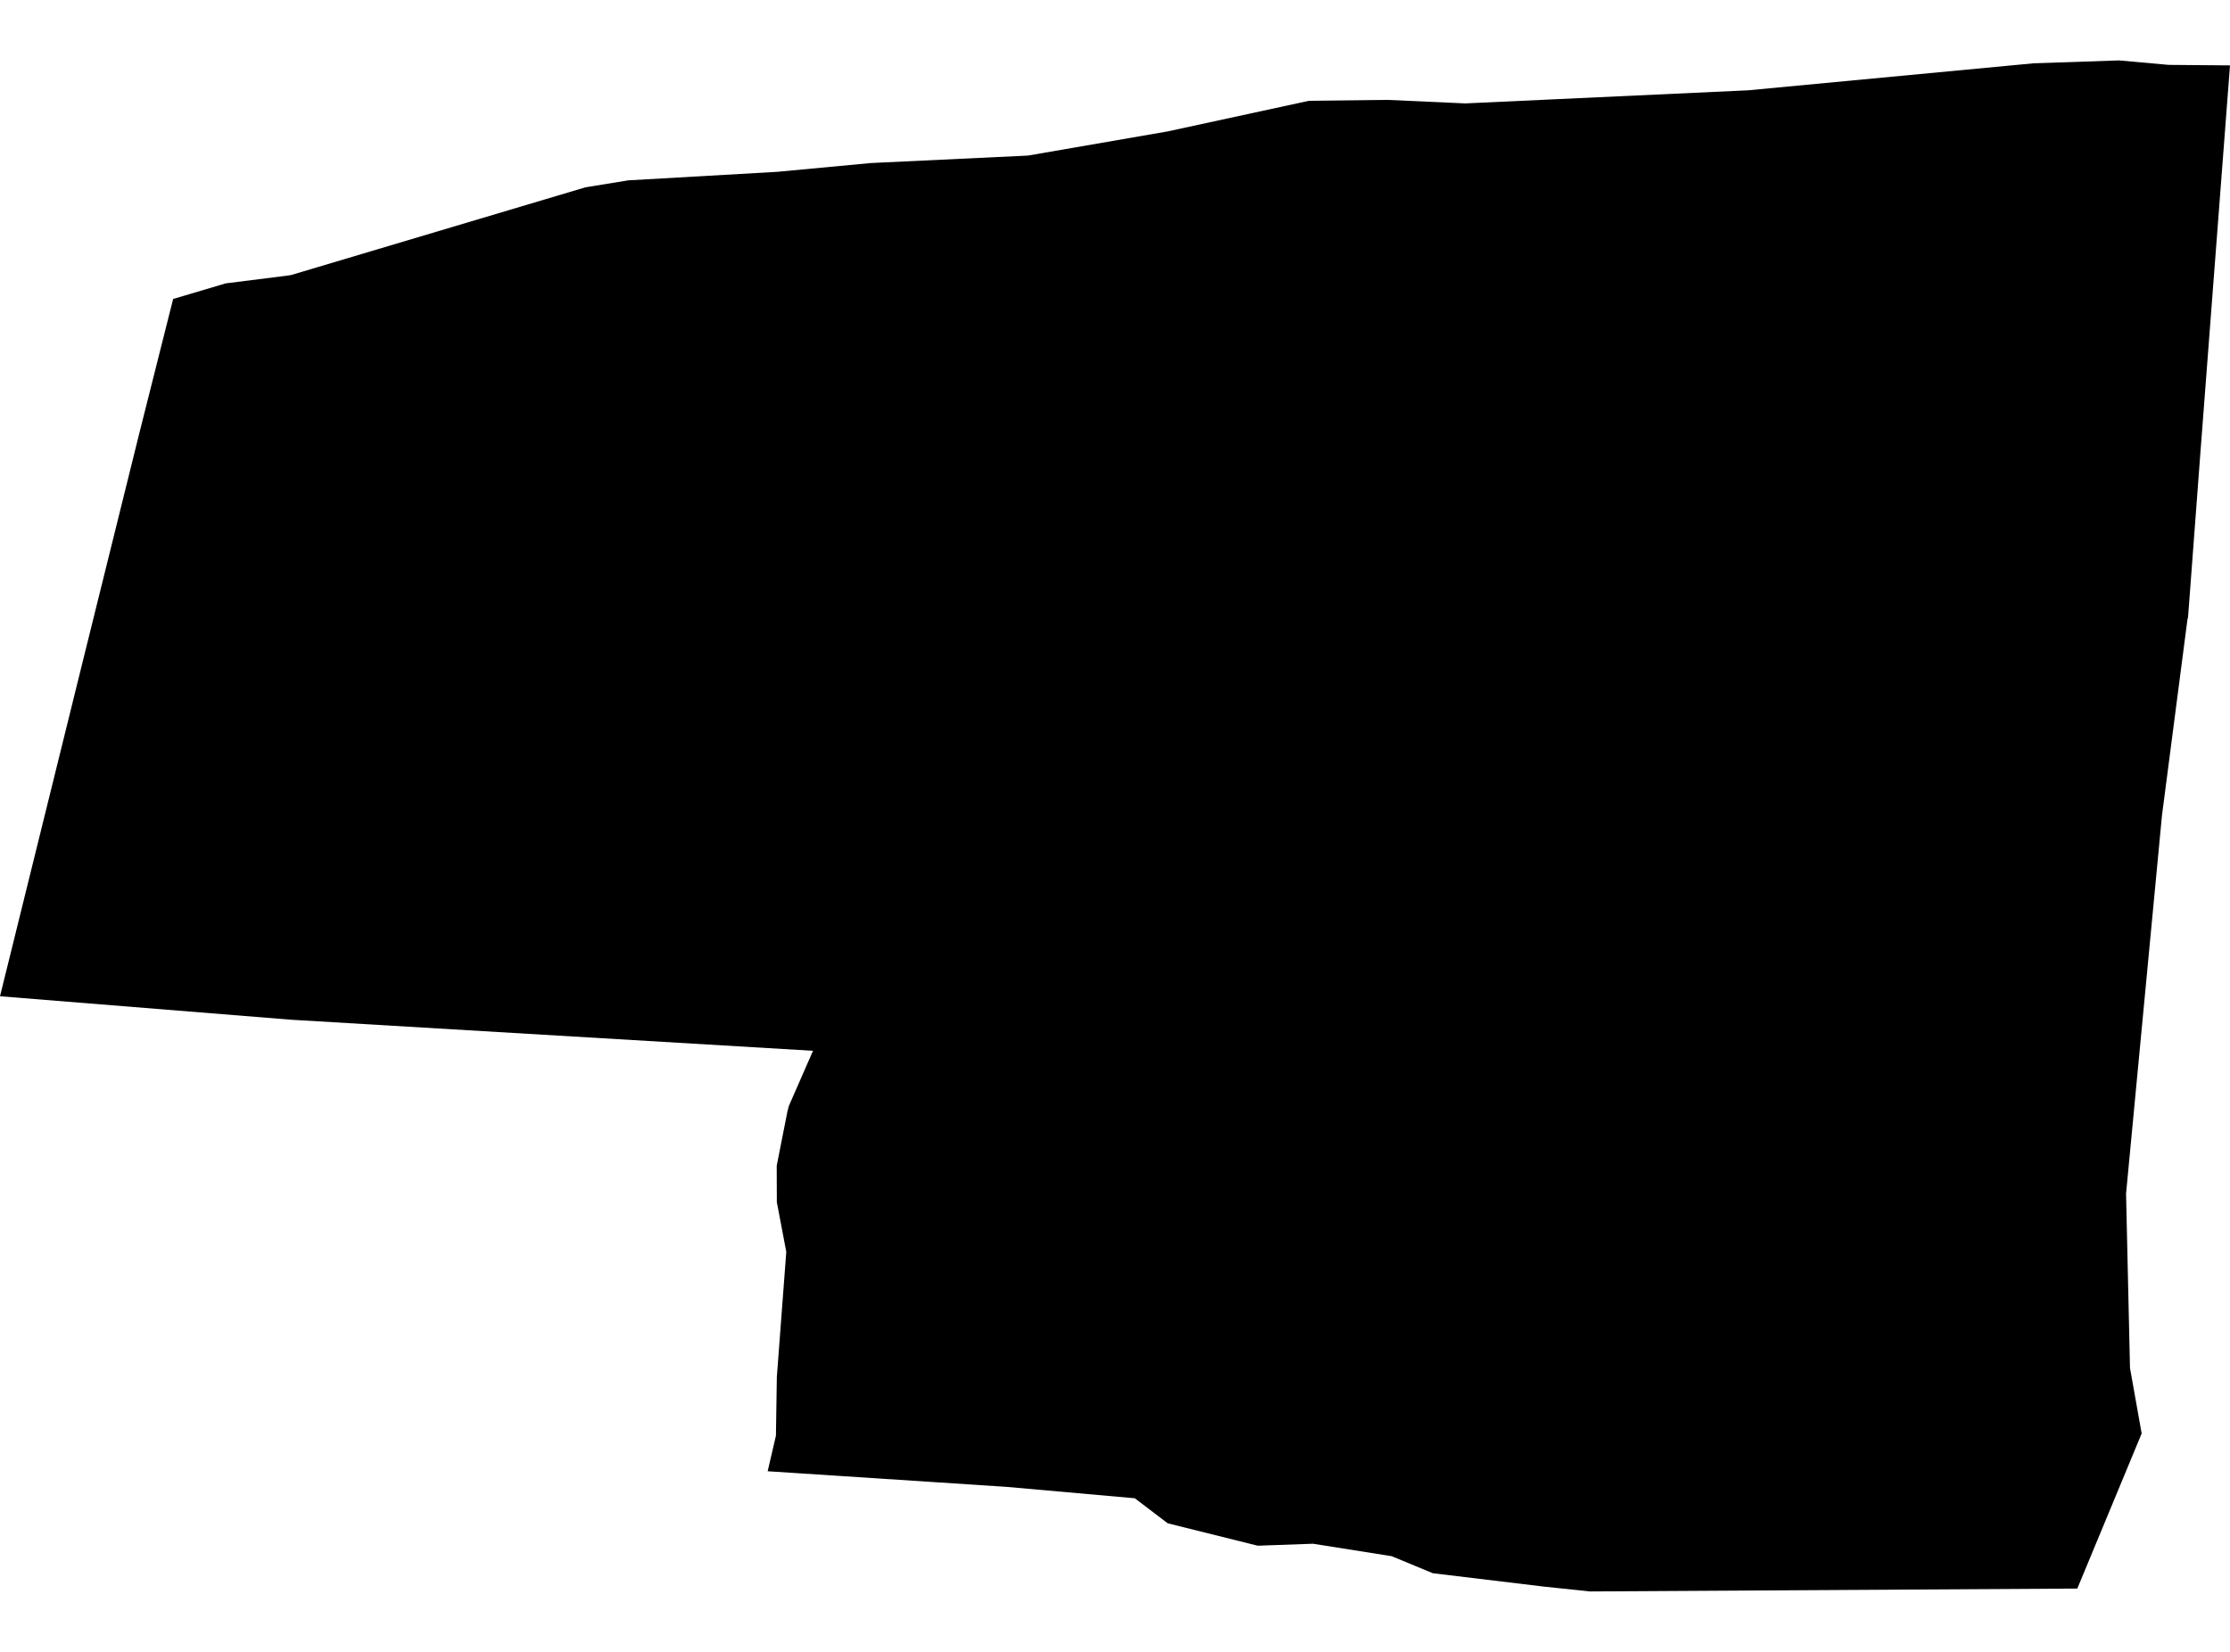 <?xml version='1.0'?>
<svg  baseProfile = 'tiny' width = '540' height = '400' stroke-linecap = 'round' stroke-linejoin = 'round' version='1.1' xmlns='http://www.w3.org/2000/svg'>
<path id='2520501001' title='2520501001'  d='M 503.025 384.671 385.021 385.369 373.849 384.195 346.966 380.957 337 376.831 317.957 373.816 304.563 374.292 282.759 368.865 274.793 362.803 243.689 360.042 211.22 357.915 185.893 356.265 187.892 347.664 188.114 333.445 190.4 303.134 188.114 291.106 188.083 282.282 190.685 269.111 191.034 267.778 196.874 254.448 70.46 246.925 0 241.244 19.9 160.724 33.706 105.022 41.927 72.395 54.654 68.618 69.317 66.777 70.428 66.619 141.776 45.354 152.155 43.672 188.178 41.609 210.871 39.482 248.926 37.673 282.695 31.833 316.973 24.406 335.889 24.184 354.805 25.041 423.329 21.867 492.424 15.329 513.149 14.631 525.146 15.71 540 15.837 532.859 109.275 529.844 149.425 529.685 150.091 523.528 197.445 514.831 289.043 515.783 331.255 518.608 347.124 503.025 384.671 Z' />
</svg>